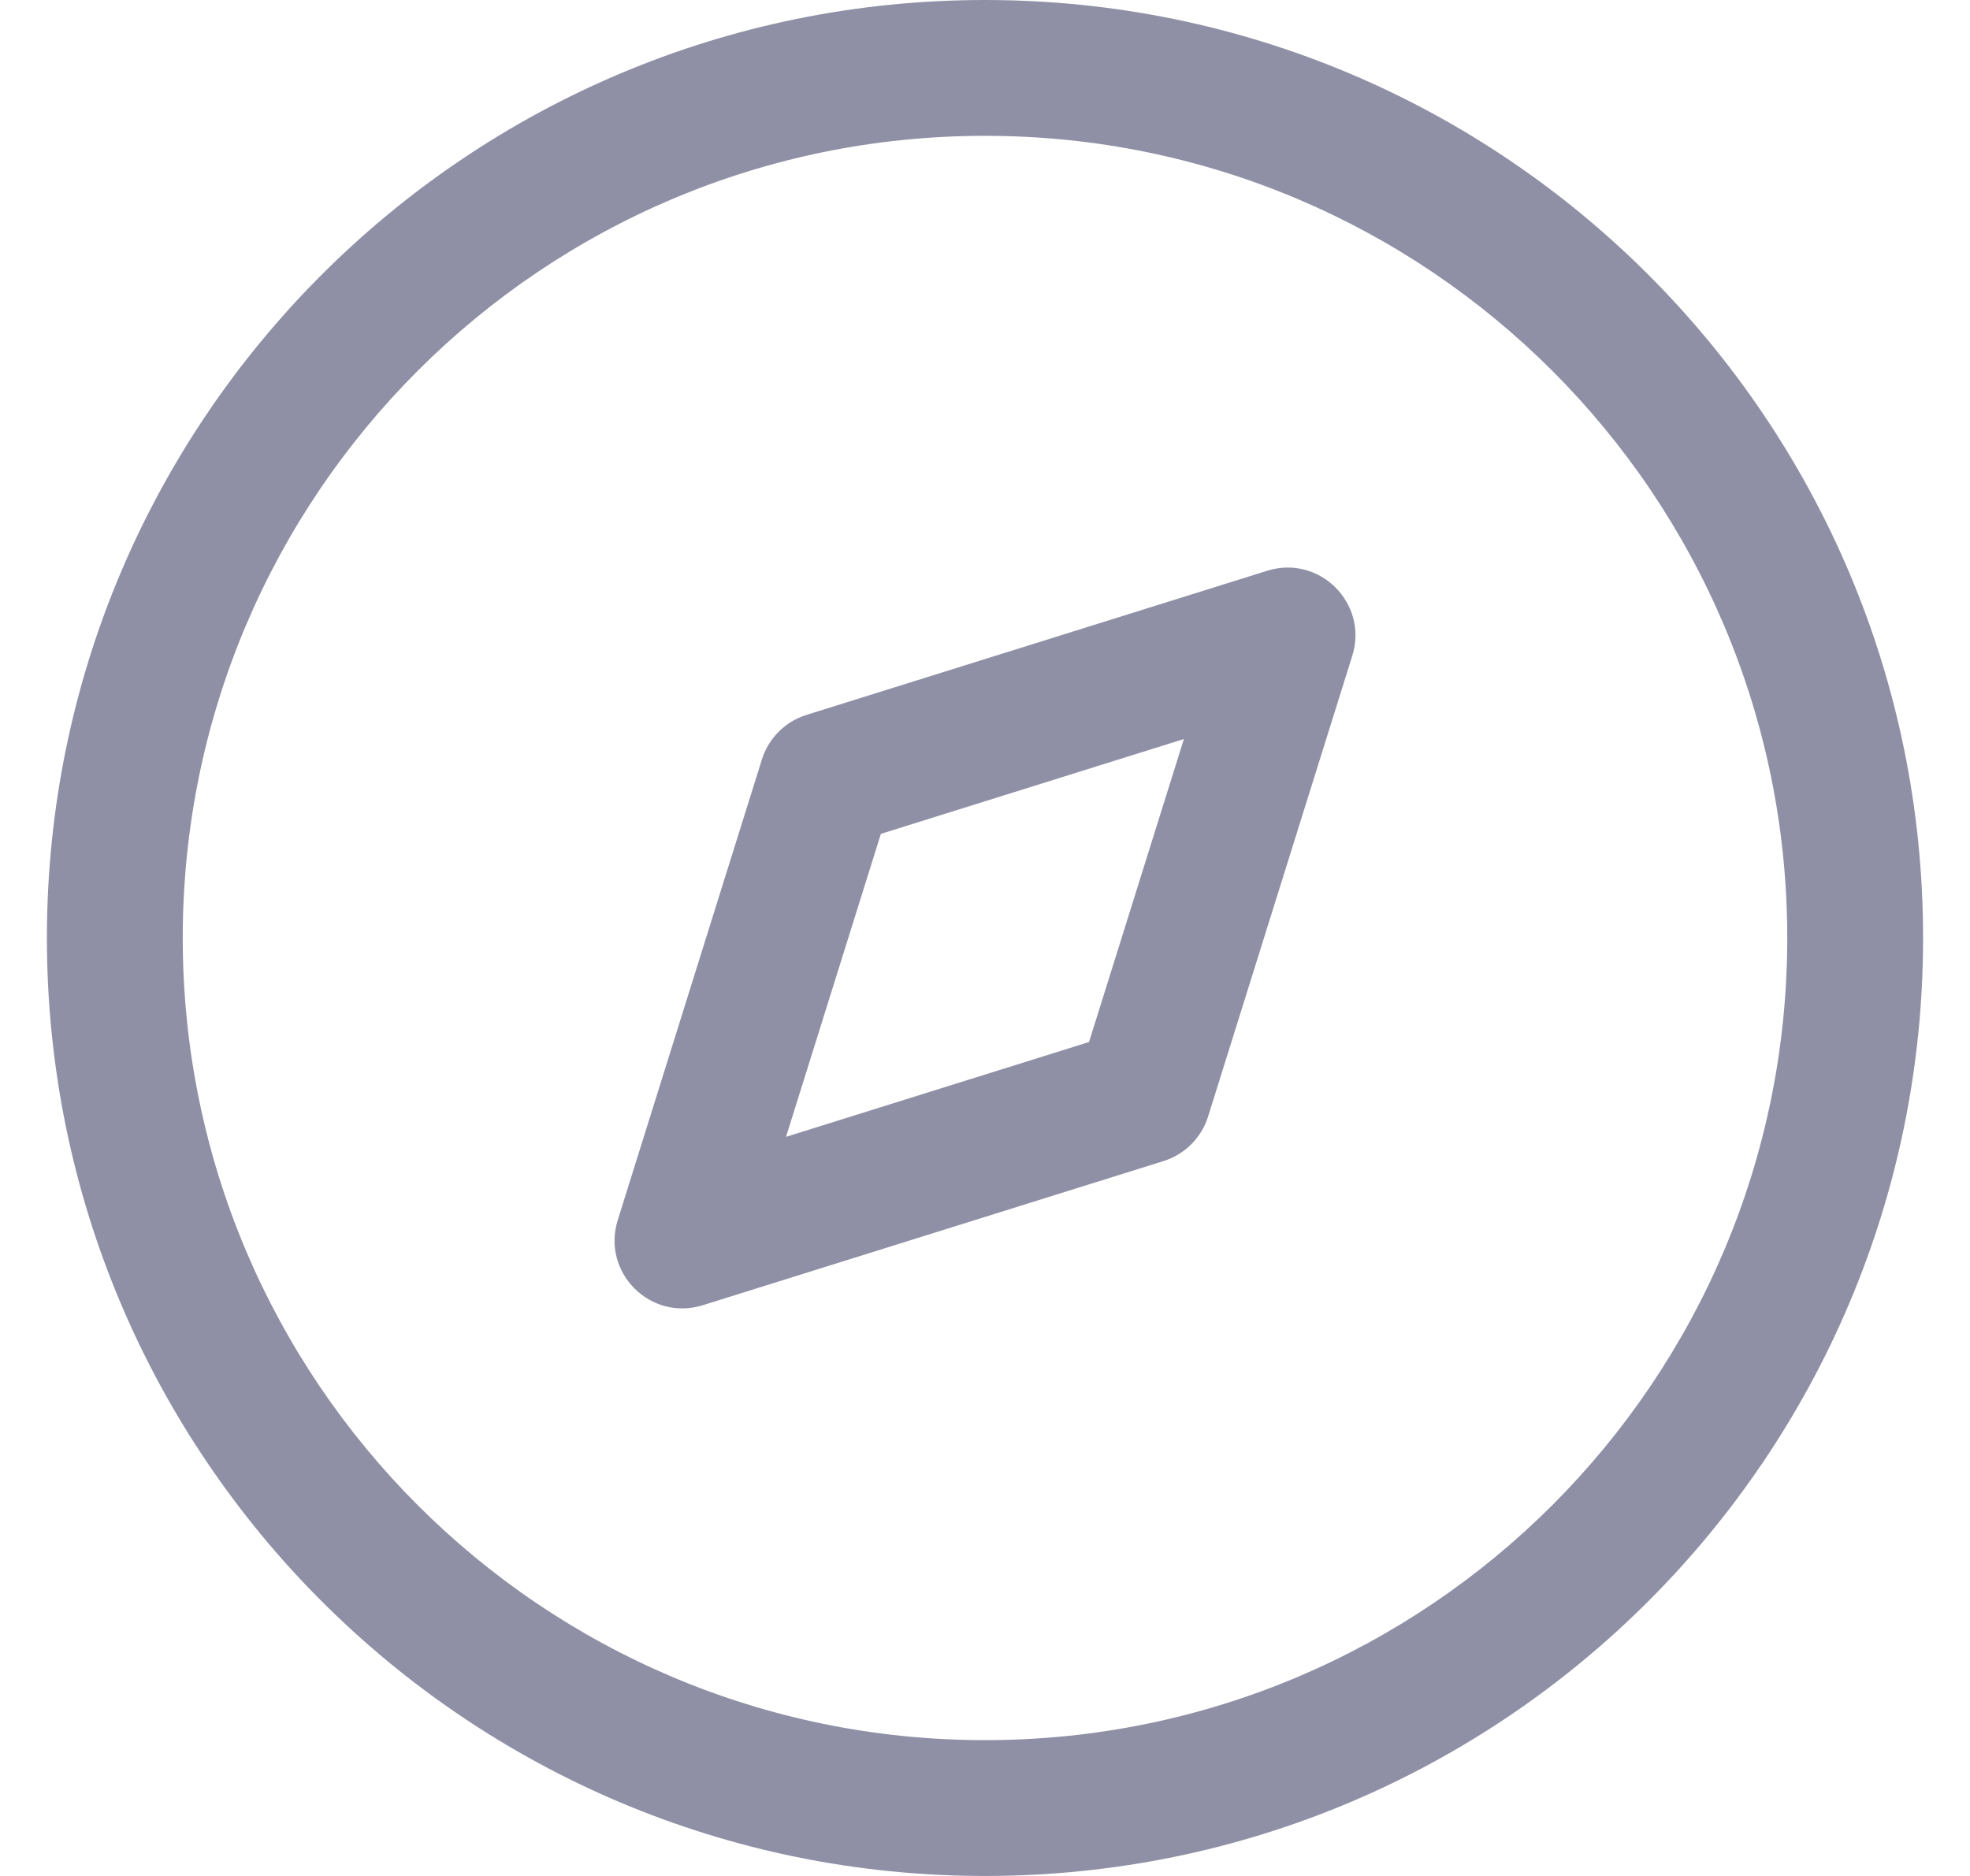 <svg width="21" height="20" viewBox="0 0 21 20" fill="none" xmlns="http://www.w3.org/2000/svg">
<path fill-rule="evenodd" clip-rule="evenodd" d="M10.5 0C4.977 0 0.5 4.477 0.5 10C0.5 15.523 4.977 20 10.5 20C16.023 20 20.5 15.523 20.5 10C20.5 4.477 16.023 0 10.5 0ZM10.5 1.448C15.223 1.448 19.052 5.277 19.052 10C19.052 14.723 15.223 18.552 10.5 18.552C5.777 18.552 1.948 14.723 1.948 10C1.948 5.277 5.777 1.448 10.5 1.448ZM13.508 6.085L8.596 7.622C8.37 7.693 8.193 7.87 8.122 8.096L6.585 13.008C6.41 13.566 6.934 14.09 7.492 13.915L12.404 12.378C12.63 12.307 12.807 12.13 12.878 11.904L14.415 6.992C14.59 6.434 14.066 5.91 13.508 6.085ZM12.62 7.879L11.609 11.109L8.379 12.12L9.39 8.89L12.62 7.879Z" fill="#8F90A6"/>
</svg>
